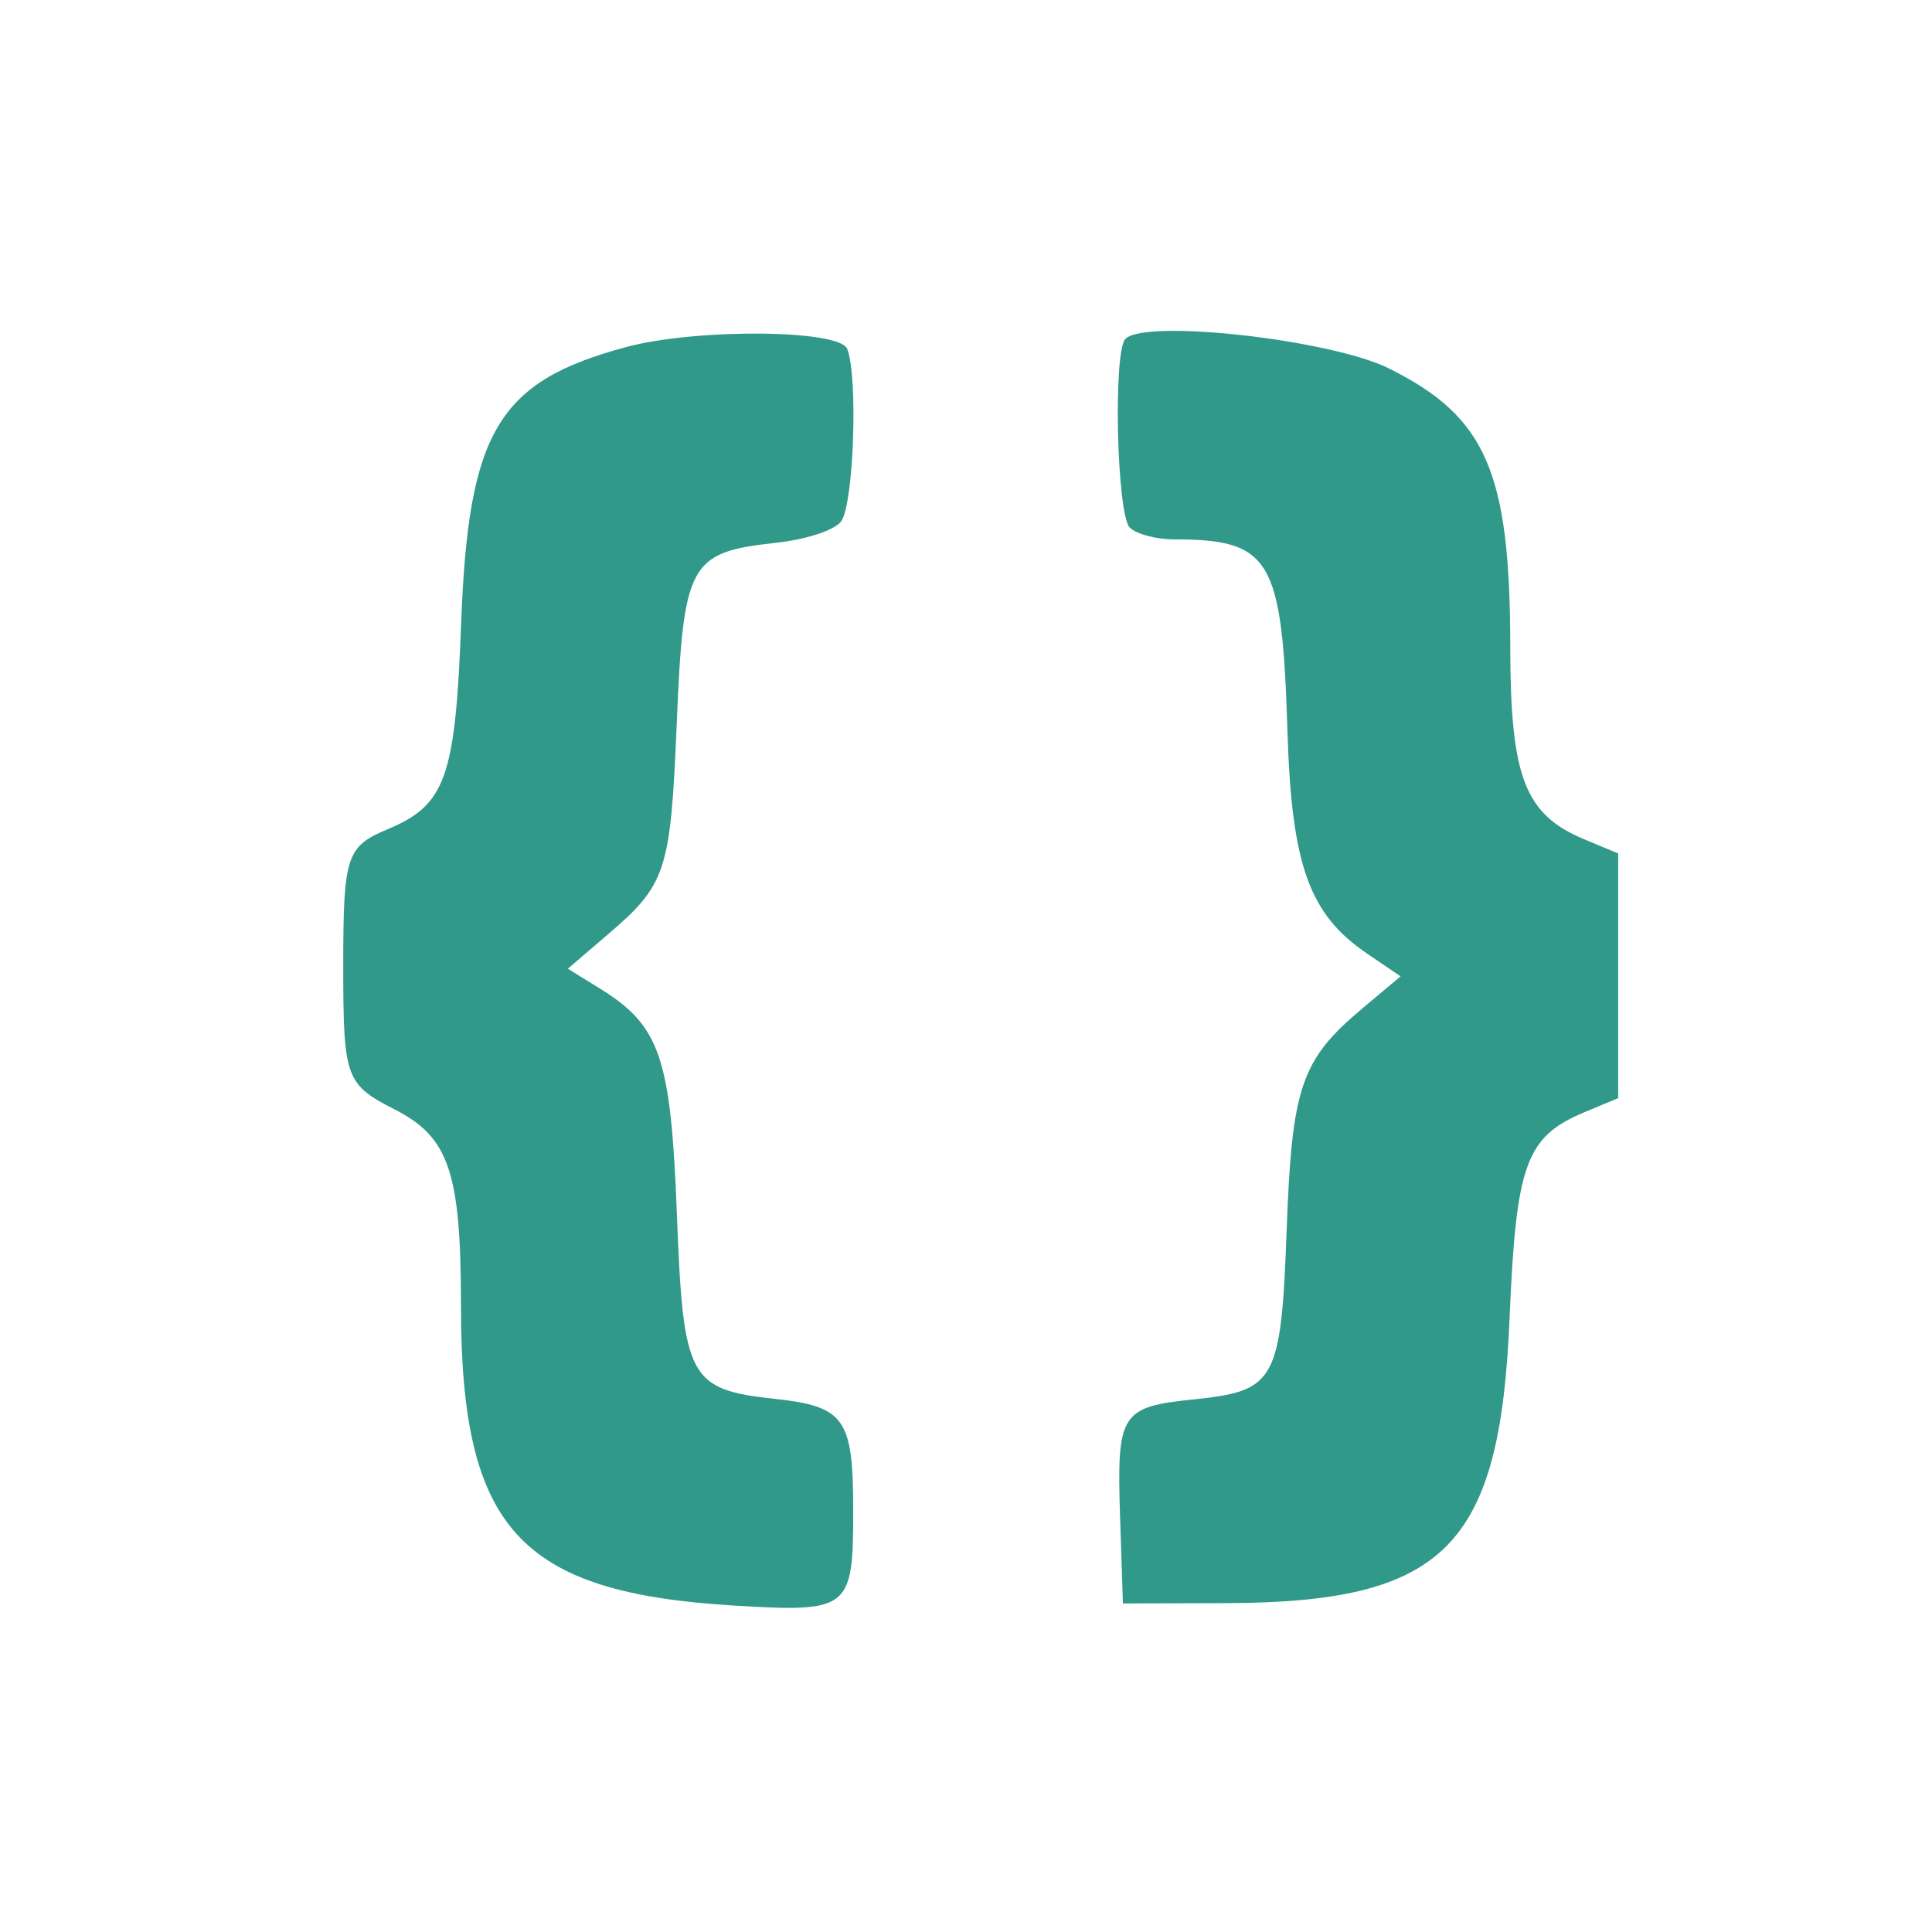<svg xmlns="http://www.w3.org/2000/svg" width="400" height="400">
    <path fill-rule="evenodd" fill="#30998a"
        d="M129.55 71.877c-26.442 7.118-32.596 17.441-34.073 57.152-1.188 31.934-3.219 37.639-15.186 42.639-8.592 3.59-9.225 5.534-9.225 28.332 0 23.133.491 24.513 10.556 29.648 11.378 5.804 13.807 12.984 13.821 40.845.023 45.941 12.087 59.206 56.302 61.907 24.156 1.475 24.905.887 24.905-19.57 0-19.144-1.723-21.62-16.14-23.198-17.93-1.963-19.063-4.097-20.373-38.356-1.235-32.324-3.473-38.89-15.871-46.567l-6.699-4.148 8.246-7.059c12.154-10.403 13.024-13.067 14.301-43.779 1.377-33.124 2.608-35.377 20.396-37.324 6.384-.699 12.137-2.561 13.602-4.401 2.618-3.291 3.586-29.807 1.305-35.751-1.555-4.052-31.299-4.292-45.867-.37m103.445-1.707c-2.569 2.653-1.78 36.375.914 39.069 1.34 1.34 5.481 2.436 9.202 2.436 19.973 0 22.35 4.016 23.437 39.594.851 27.862 4.476 38 16.514 46.18l6.908 4.695-7.942 6.667c-12.639 10.612-14.551 16.19-15.631 45.617-1.157 31.53-2.254 33.548-19.175 35.291-15.212 1.567-16.028 2.86-15.324 24.293l.589 17.968 21.32-.066c45.328-.139 56.752-11.601 58.733-58.929 1.343-32.059 3.373-37.643 15.537-42.725l6.948-2.903V176.704l-7.062-2.951c-12.279-5.13-15.255-12.872-15.276-39.743-.03-36.316-4.954-47.658-25.051-57.701-12.007-6.001-50.578-10.334-54.641-6.139" />
</svg>